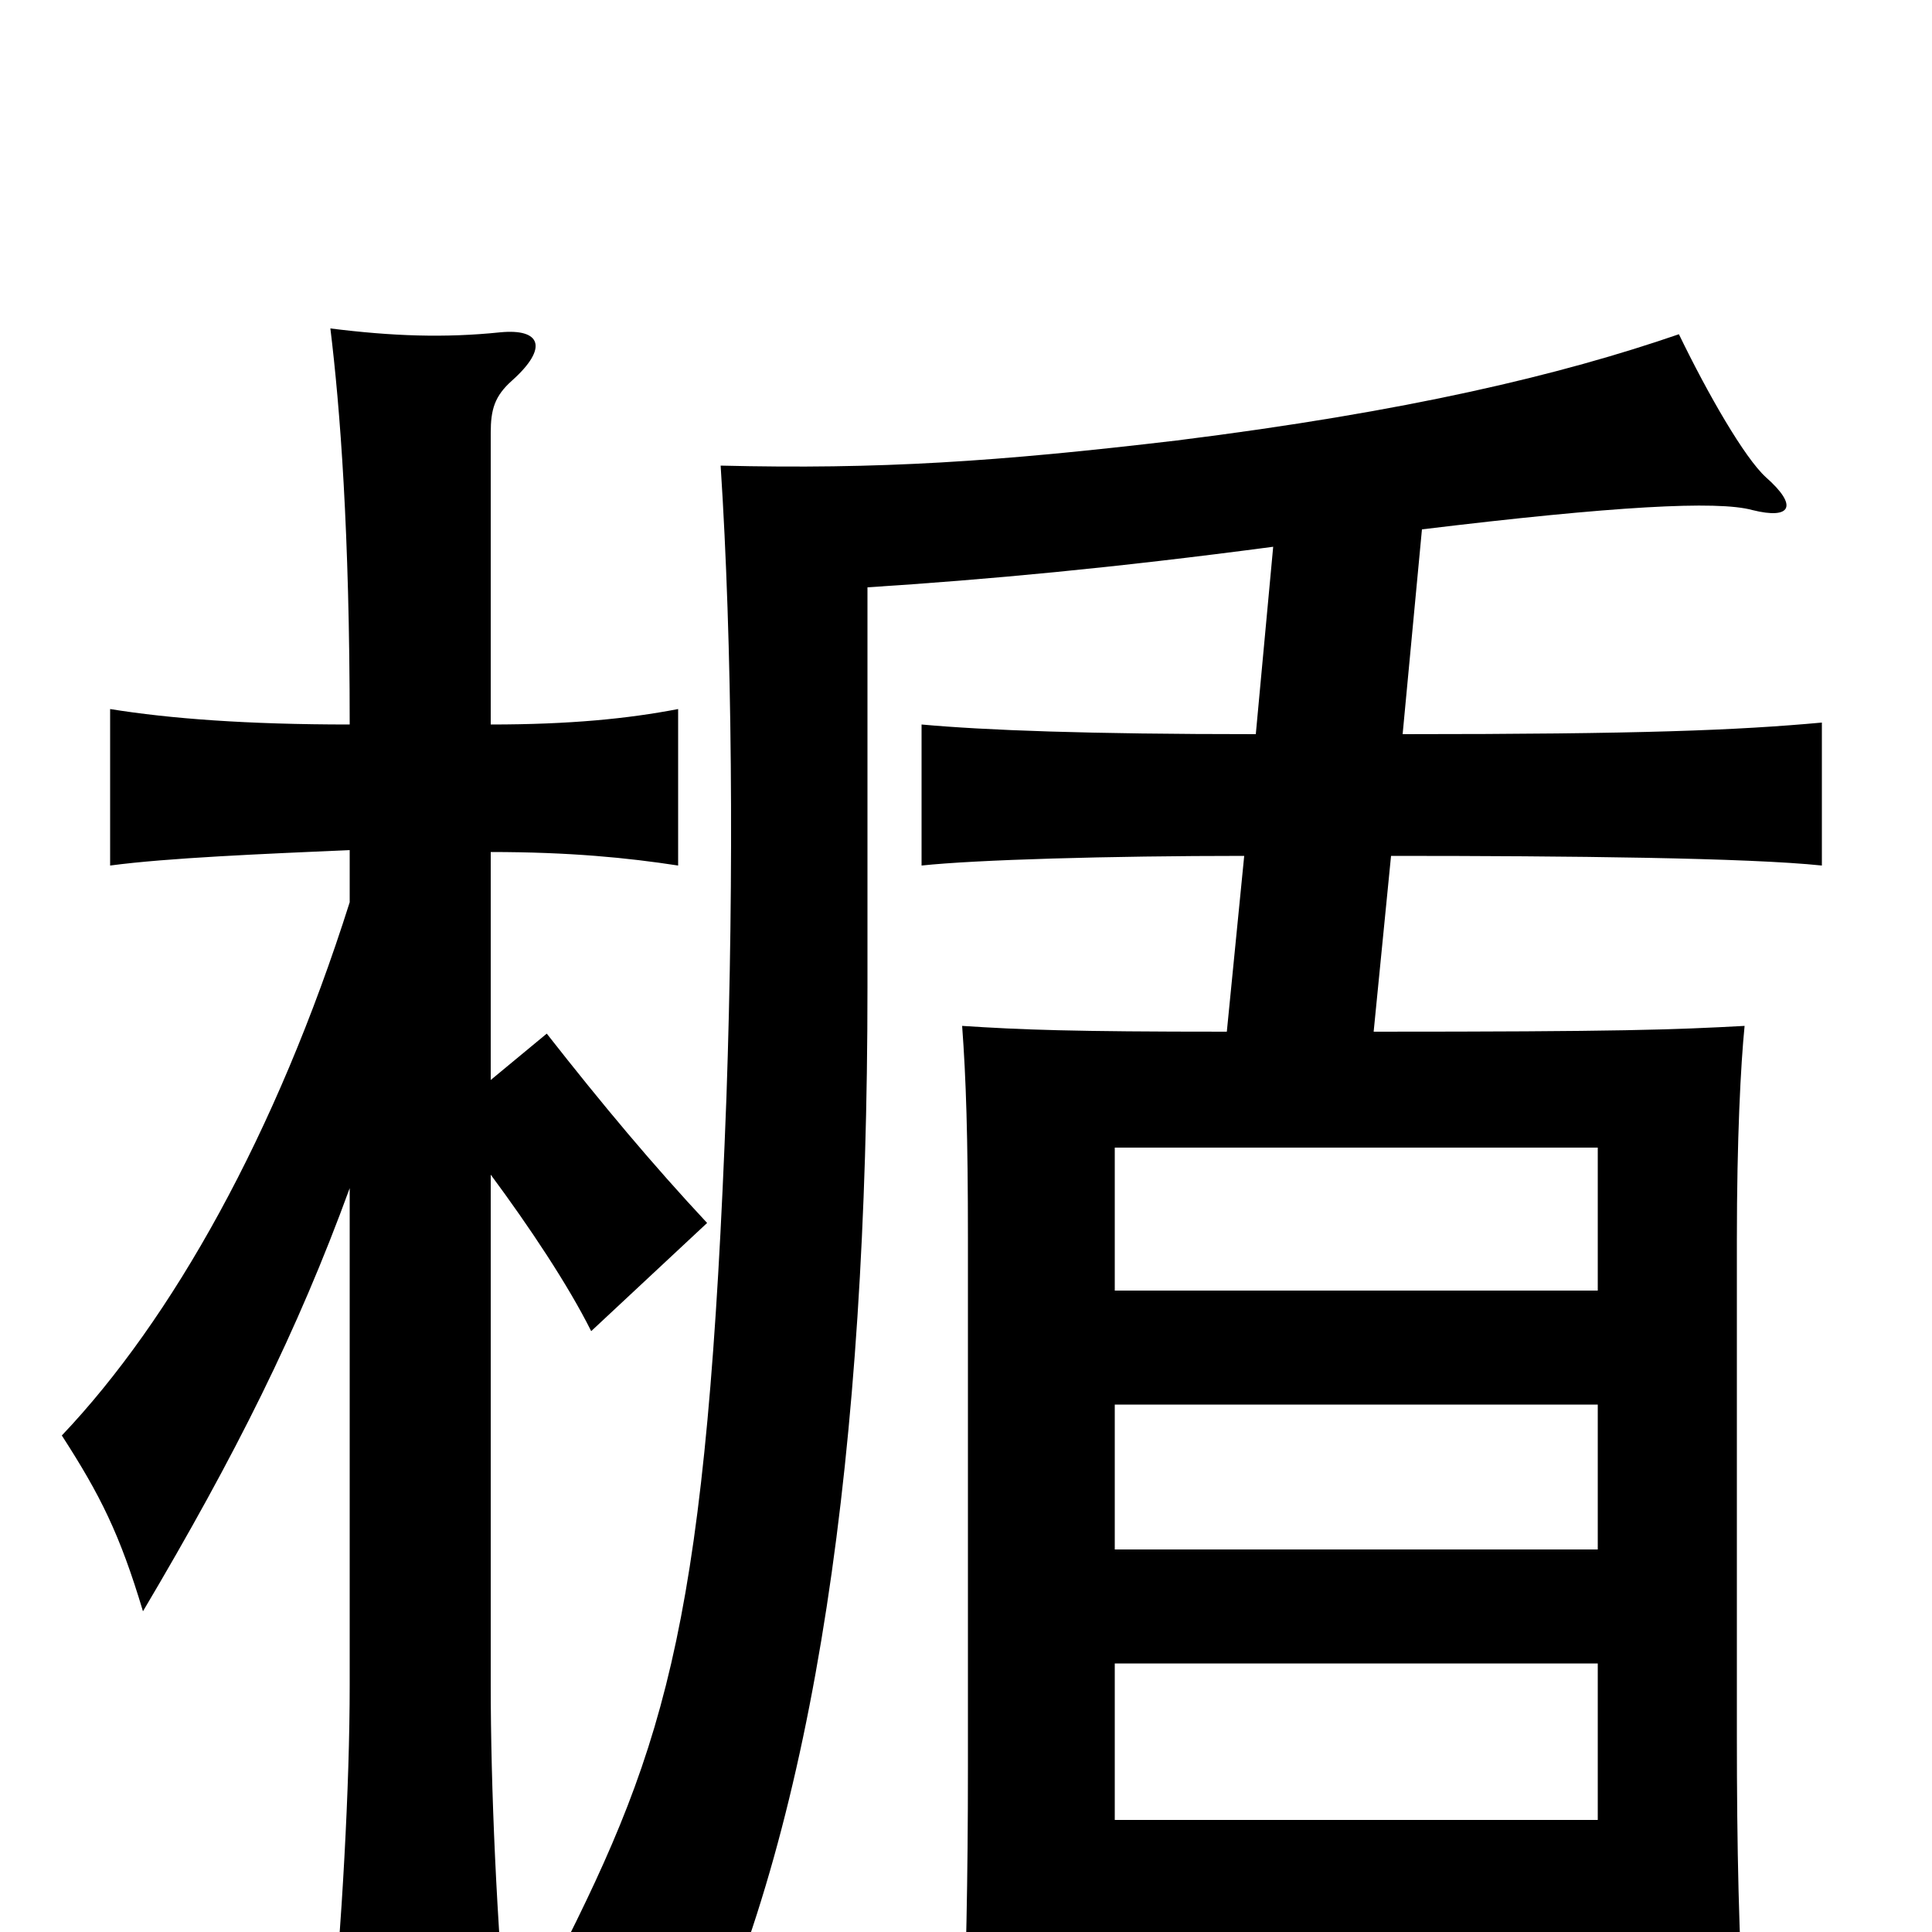 <svg xmlns="http://www.w3.org/2000/svg" viewBox="0 -1000 1000 1000">
	<path fill="#000000" d="M181 -385V-128C181 -75 177 -5 171 60H263C257 -5 254 -75 254 -128V-392C274 -365 294 -335 306 -311L366 -367C338 -397 312 -428 283 -465L254 -441V-559C295 -559 325 -556 351 -552V-633C325 -628 295 -625 254 -625V-776C254 -788 256 -795 265 -803C284 -820 280 -830 259 -828C230 -825 203 -826 171 -830C176 -789 181 -725 181 -625C128 -625 88 -628 57 -633V-552C87 -556 136 -558 181 -560V-533C143 -413 89 -317 32 -257C52 -226 62 -206 74 -166C122 -247 154 -311 181 -385ZM577 -139H827V-58H577ZM711 -466L720 -557C813 -557 905 -556 943 -552V-626C899 -622 850 -620 726 -620L736 -726C835 -738 889 -741 907 -736C927 -731 931 -738 914 -753C903 -763 884 -796 869 -827C808 -806 729 -787 609 -772C516 -761 455 -757 373 -759C379 -667 380 -548 376 -432C366 -164 346 -99 288 15C310 24 336 42 361 70C422 -60 449 -249 449 -489V-696C511 -700 576 -706 659 -717L650 -620C563 -620 510 -622 477 -625V-552C505 -555 574 -557 644 -557L635 -466C554 -466 529 -467 498 -469C500 -442 501 -412 501 -359V-86C501 -26 500 18 498 67H577V2H827V51H903C900 3 899 -43 899 -102V-358C899 -411 901 -449 903 -469C866 -467 839 -466 711 -466ZM827 -332H577V-406H827ZM577 -273H827V-198H577Z"/>
</svg>